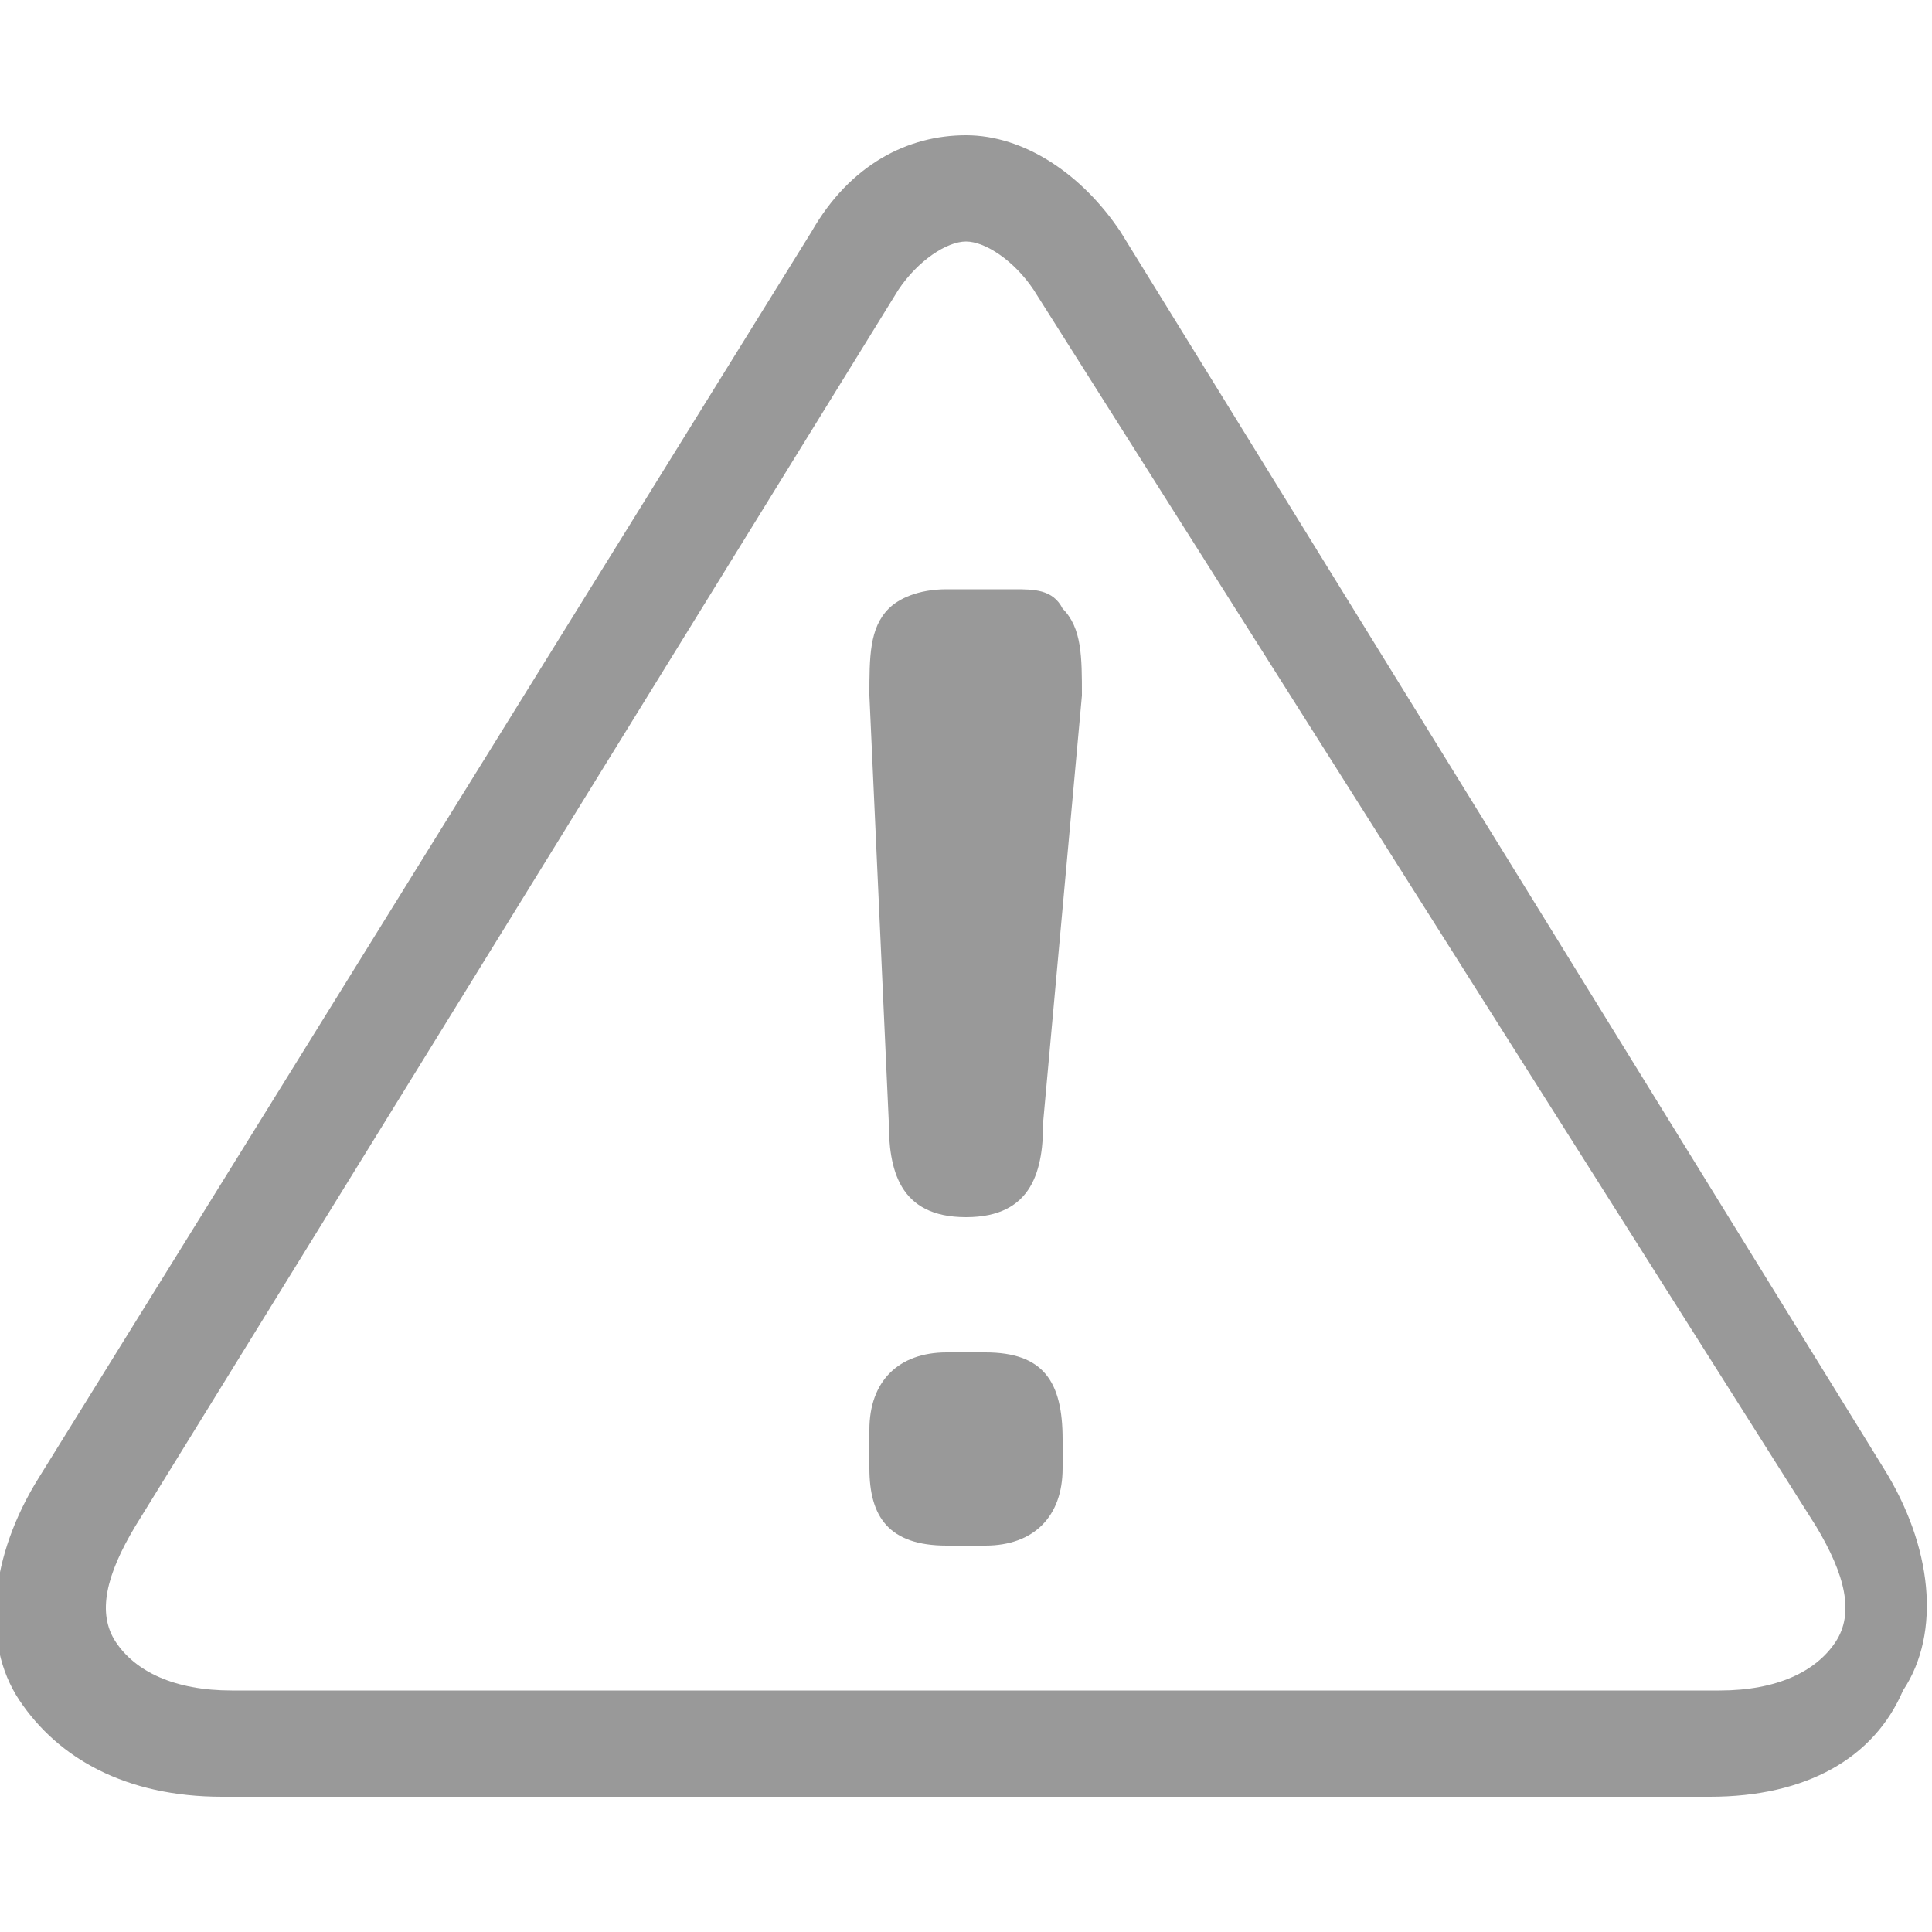<svg xmlns="http://www.w3.org/2000/svg" width="20" height="20"><path fill="#999" d="M17.7 18.6H2.3c-1 0-1.7-.4-2.1-1s-.3-1.5.2-2.3l8-12.9c.4-.7 1-1 1.6-1 .6 0 1.2.4 1.6 1l7.9 12.8c.5.8.6 1.7.2 2.3-.3.7-1 1.1-2 1.1zM10 2.5c-.2 0-.5.2-.7.5L1.4 15.8c-.3.5-.4.9-.2 1.2s.6.5 1.2.5h15.4c.6 0 1-.2 1.2-.5s.1-.7-.2-1.2L10.7 3c-.2-.3-.5-.5-.7-.5z"/><path fill="#999" d="M11 15.2c0 .5-.3.8-.8.8h-.4c-.6 0-.8-.3-.8-.8v-.4c0-.5.3-.8.8-.8h.4c.6 0 .8.3.8.9v.3zm-.2-3.6c0 .5-.1 1-.8 1s-.8-.5-.8-1L9 7.2c0-.4 0-.7.2-.9.1-.1.3-.2.6-.2h.7c.2 0 .4 0 .5.2.2.2.2.5.2.9l-.4 4.4z"/></svg>